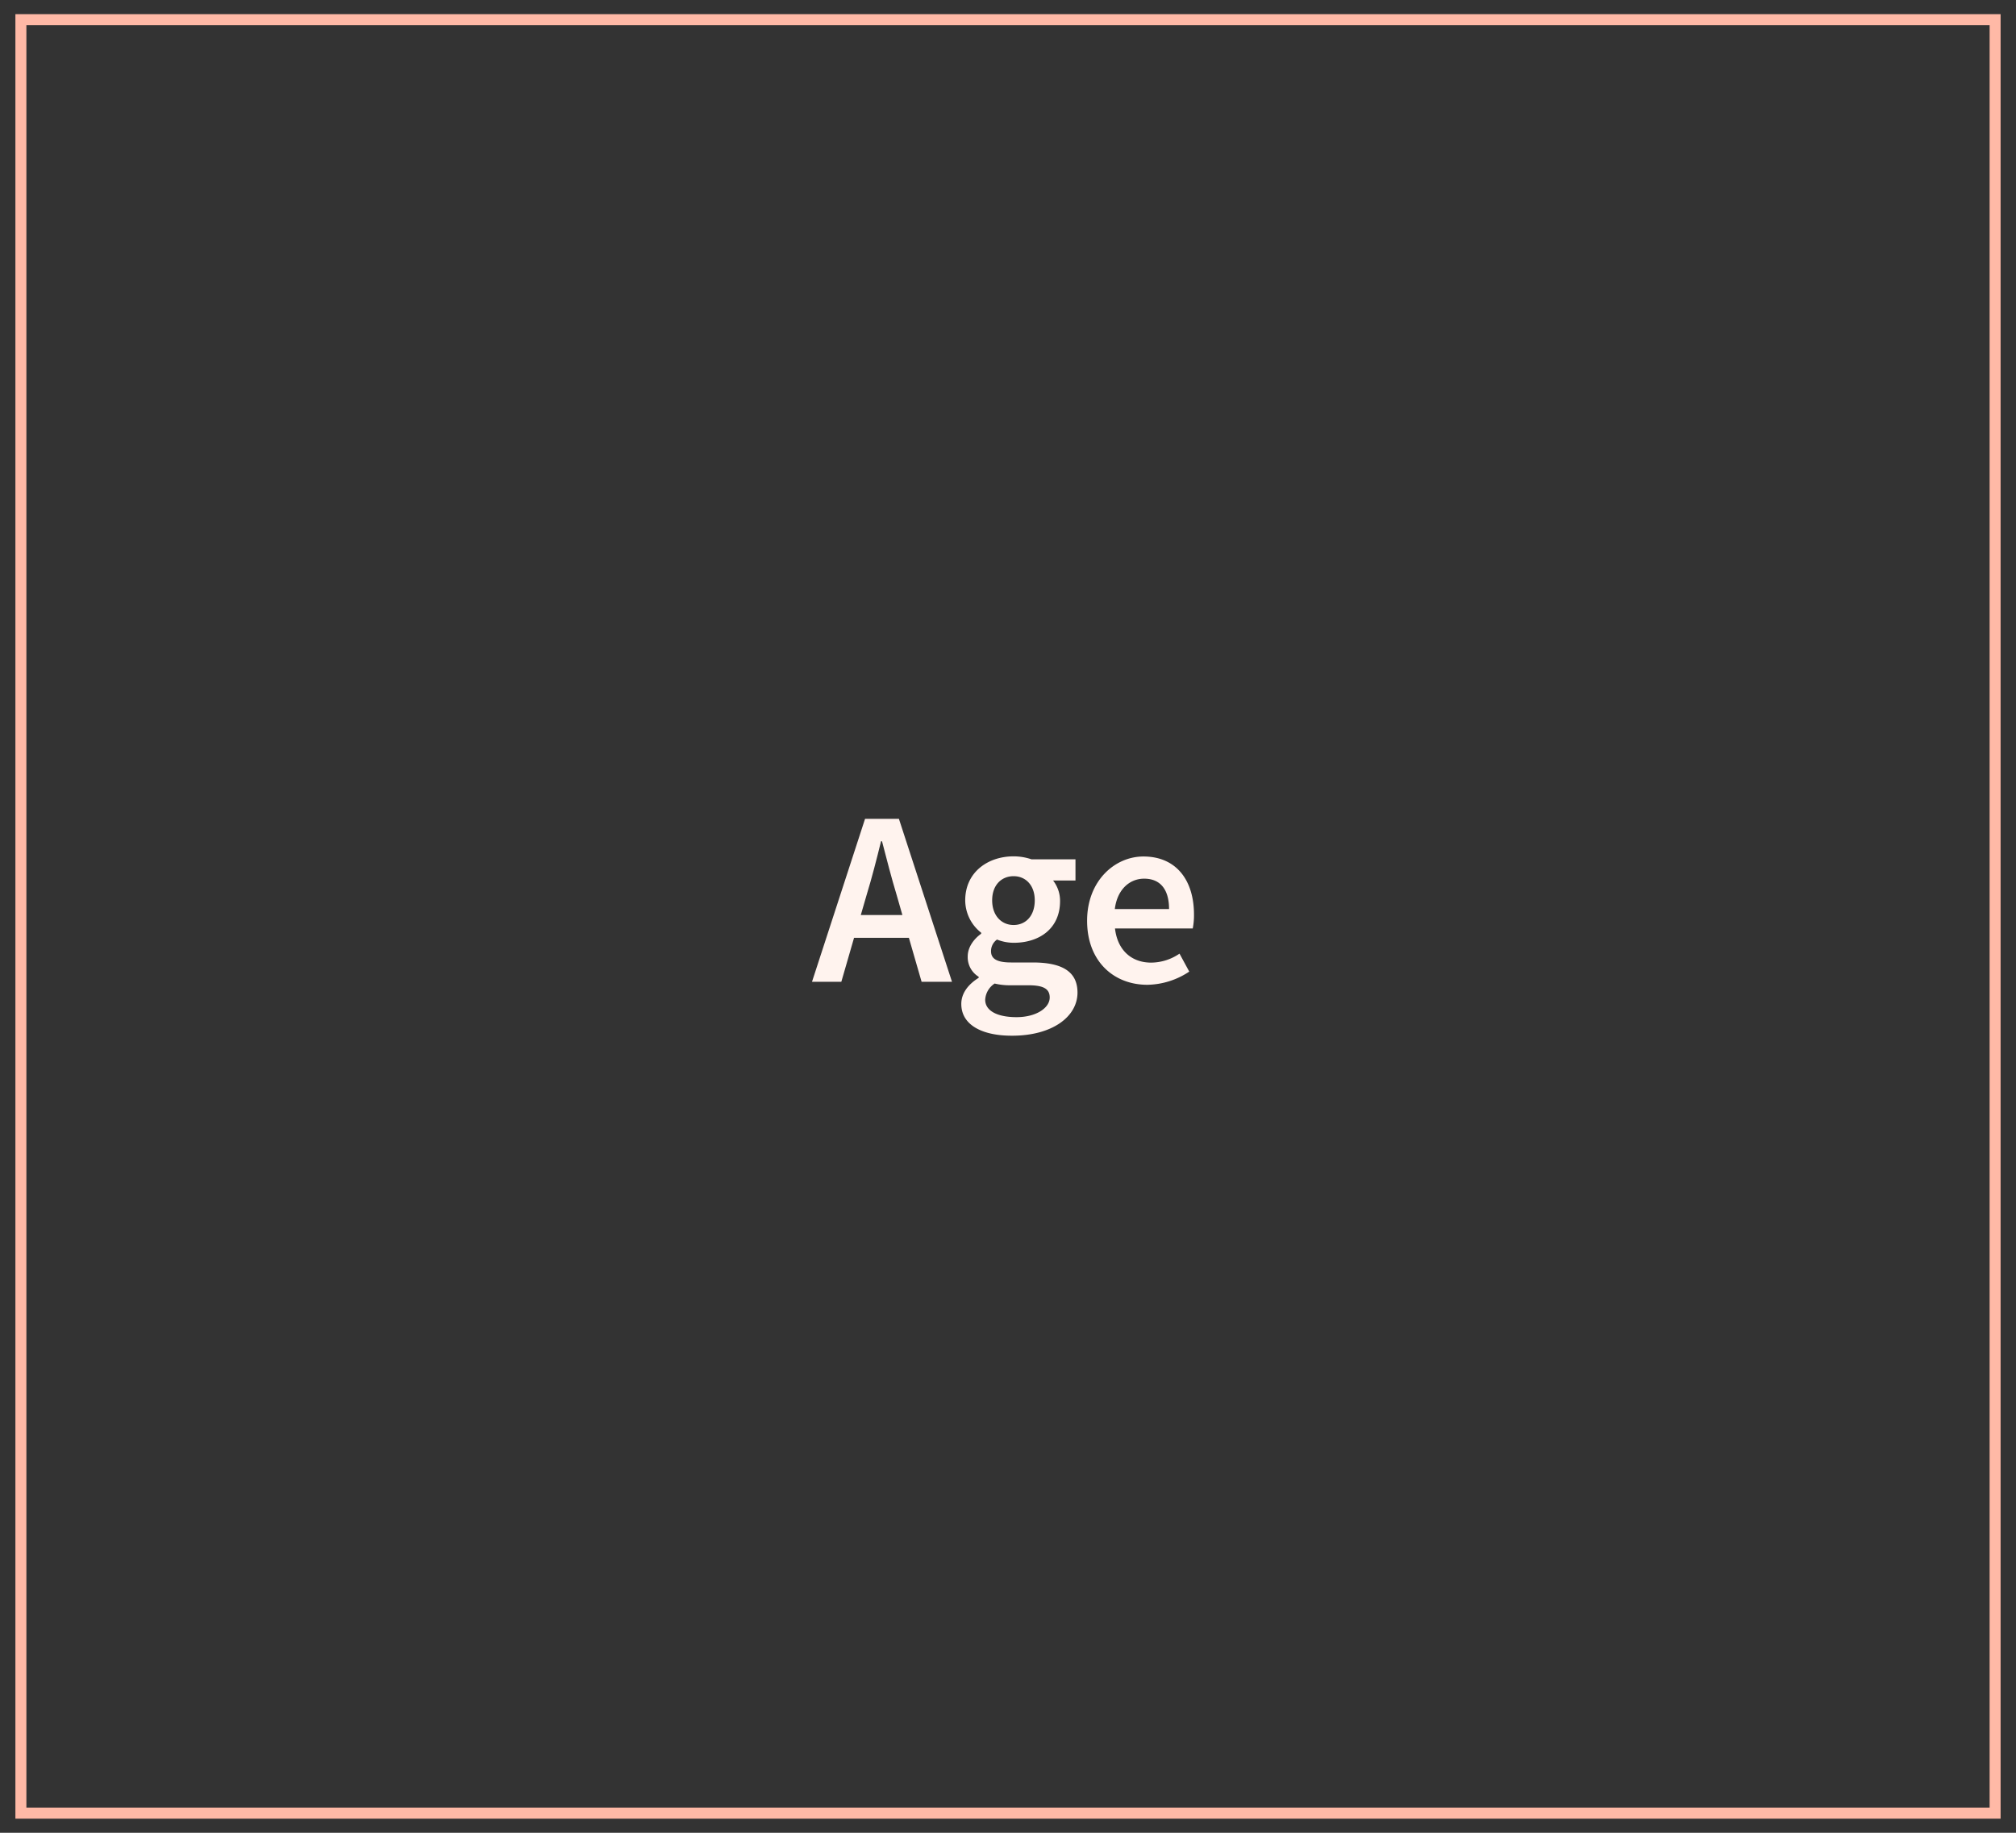 <svg xmlns="http://www.w3.org/2000/svg" viewBox="0 0 550 500"><rect x="0" y="0" width="550" height="500" fill="#333333" stroke="none"/><title>age-shapes</title><g id="mockup"><rect x="5.7" y="5.36" width="538.6" height="489.29" style="fill:none;stroke:#ffb9a6;stroke-miterlimit:10;stroke-width:3px"/><path d="M236,223.39h9.24l14.48,44.45h-8.29l-3.47-12H233l-3.47,12h-8Zm-1.16,26.24h11.35l-1.56-5.44c-1.43-4.69-2.72-9.79-4-14.68h-.27c-1.22,5-2.51,10-3.94,14.68Z" style="fill:#fff3ee"/><path d="M262.26,273.89c0-2.79,1.7-5.23,4.75-7.14v-.27a6.26,6.26,0,0,1-3-5.57c0-2.58,1.77-4.83,3.67-6.18v-.28a11.27,11.27,0,0,1-4.35-8.83c0-7.68,6.19-12,13.19-12a15.2,15.2,0,0,1,4.89.81h12v5.78h-6.11a9,9,0,0,1,1.9,5.64c0,7.41-5.57,11.35-12.64,11.35a12.37,12.37,0,0,1-4.56-.88,3.85,3.85,0,0,0-1.63,3.19c0,1.9,1.36,3.06,5.44,3.06h5.91c8,0,12.24,2.45,12.24,8.22,0,6.6-6.94,11.76-17.81,11.76C268.17,282.59,262.26,279.74,262.26,273.89Zm24.12-1.77c0-2.58-2.1-3.33-5.91-3.33h-4.55a17.7,17.7,0,0,1-4.56-.47,5.62,5.62,0,0,0-2.58,4.42c0,3,3.26,4.75,8.56,4.75S286.38,275,286.38,272.12Zm-4.08-26.5c0-4.15-2.51-6.59-5.77-6.59s-5.85,2.37-5.85,6.59,2.59,6.73,5.85,6.73S282.3,249.9,282.3,245.62Z" style="fill:#fff3ee"/><path d="M296.58,251.19c0-10.87,7.54-17.53,15.36-17.53,9,0,13.8,6.52,13.8,15.83a18.52,18.52,0,0,1-.34,3.81H304.19c.68,5.91,4.49,9.31,9.86,9.31a13.86,13.86,0,0,0,7.74-2.45l2.66,4.9a21.14,21.14,0,0,1-11.42,3.6C303.78,268.66,296.58,262.2,296.58,251.19ZM318.94,248c0-5.17-2.24-8.29-6.8-8.29-3.94,0-7.34,2.92-8,8.29Z" style="fill:#fff3ee"/></g></svg>